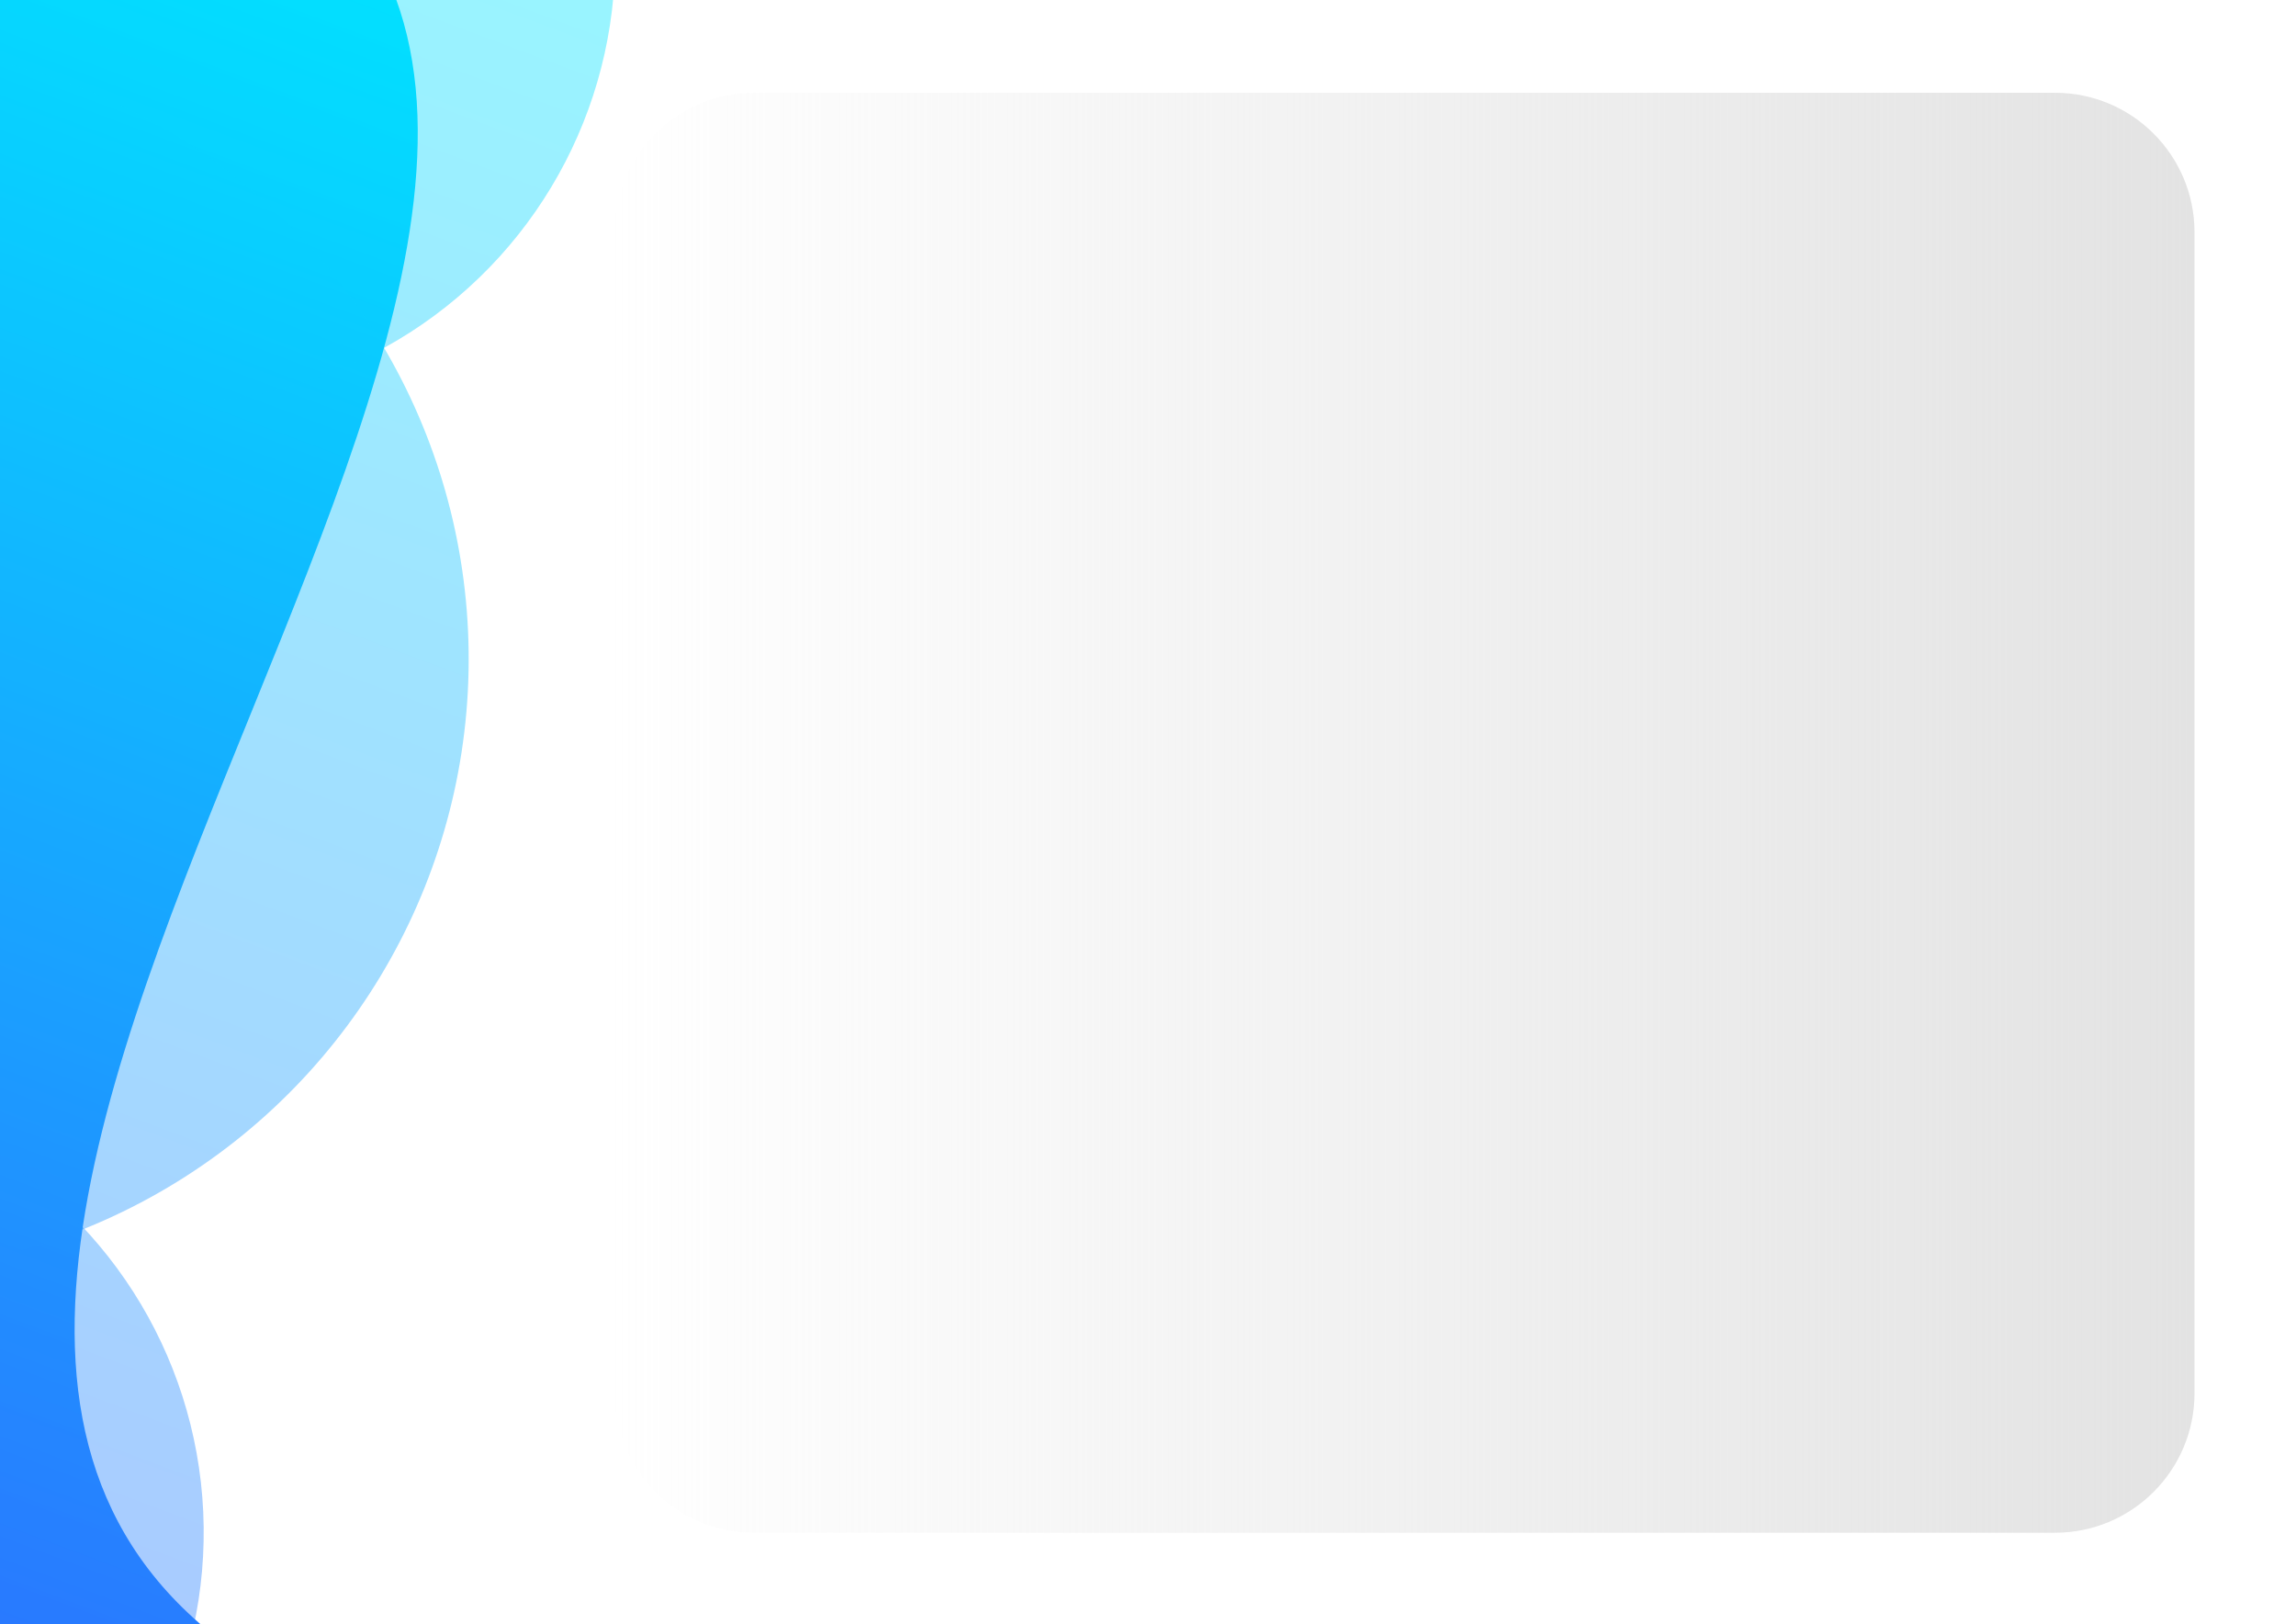 <?xml version="1.0" encoding="UTF-8" standalone="no"?>
<!DOCTYPE svg PUBLIC "-//W3C//DTD SVG 1.1//EN" "http://www.w3.org/Graphics/SVG/1.1/DTD/svg11.dtd">
<svg width="100%" height="100%" viewBox="0 0 3508 2481" version="1.1" xmlns="http://www.w3.org/2000/svg" xmlns:xlink="http://www.w3.org/1999/xlink" xml:space="preserve" xmlns:serif="http://www.serif.com/" style="fill-rule:evenodd;clip-rule:evenodd;stroke-linejoin:round;stroke-miterlimit:2;">
    <g transform="matrix(0.881,0,0,0.97,335.337,50.103)">
        <path d="M3425.2,314.181L3425.2,2142.51C3425.2,2263.76 3316.89,2362.2 3183.49,2362.2L926.75,2362.2C793.346,2362.2 685.039,2263.76 685.039,2142.51L685.039,314.181C685.039,192.929 793.346,94.488 926.75,94.488L3183.49,94.488C3316.89,94.488 3425.2,192.929 3425.2,314.181Z" style="fill:url(#_Linear1);"/>
    </g>
    <g transform="matrix(0.999,-0.046,0.046,0.999,-156.94,12.314)">
        <path d="M-157,-152C-157,-152 309.775,-437.729 596,-213C1371.99,396.264 -543.556,1998.81 492,2592C1060.59,2917.7 -378,2605 -378,2605L-157,-152Z" style="fill:url(#_Linear2);"/>
    </g>
    <g transform="matrix(0.999,-0.046,0.046,0.999,-1006.37,-134.68)">
        <circle cx="522" cy="2502" r="681" style="fill:url(#_Linear3);"/>
    </g>
    <g transform="matrix(0.999,-0.046,0.046,0.999,-377.749,-2540.94)">
        <circle cx="522" cy="2502" r="681" style="fill:url(#_Linear4);"/>
    </g>
    <g transform="matrix(1.408,-0.064,0.064,1.408,524.262,-1279.09)">
        <circle cx="-603" cy="1596" r="666" style="fill:url(#_Linear5);"/>
    </g>
    <defs>
        <linearGradient id="_Linear1" x1="0" y1="0" x2="1" y2="0" gradientUnits="userSpaceOnUse" gradientTransform="matrix(2740.16,-2.32211e-13,1.85742e-13,3425.7,685.039,1155.97)"><stop offset="0" style="stop-color:rgb(226,226,226);stop-opacity:0"/><stop offset="1" style="stop-color:rgb(227,227,227);stop-opacity:1"/></linearGradient>
        <linearGradient id="_Linear2" x1="0" y1="0" x2="1" y2="0" gradientUnits="userSpaceOnUse" gradientTransform="matrix(-1051.58,2434.77,-2434.77,-1051.58,1095.49,37.824)"><stop offset="0" style="stop-color:rgb(0,229,255);stop-opacity:1"/><stop offset="1" style="stop-color:rgb(41,121,255);stop-opacity:1"/></linearGradient>
        <linearGradient id="_Linear3" x1="0" y1="0" x2="1" y2="0" gradientUnits="userSpaceOnUse" gradientTransform="matrix(-1051.58,2434.77,-2434.77,-1051.58,1937.31,223.509)"><stop offset="0" style="stop-color:rgb(0,229,255);stop-opacity:0.4"/><stop offset="1" style="stop-color:rgb(41,121,255);stop-opacity:0.4"/></linearGradient>
        <linearGradient id="_Linear4" x1="0" y1="0" x2="1" y2="0" gradientUnits="userSpaceOnUse" gradientTransform="matrix(-1051.58,2434.77,-2434.77,-1051.58,1199.31,2598.51)"><stop offset="0" style="stop-color:rgb(0,229,255);stop-opacity:0.4"/><stop offset="1" style="stop-color:rgb(41,121,255);stop-opacity:0.4"/></linearGradient>
        <linearGradient id="_Linear5" x1="0" y1="0" x2="1" y2="0" gradientUnits="userSpaceOnUse" gradientTransform="matrix(-745.85,1726.9,-1726.9,-745.85,252.46,919.722)"><stop offset="0" style="stop-color:rgb(0,229,255);stop-opacity:0.4"/><stop offset="1" style="stop-color:rgb(41,121,255);stop-opacity:0.4"/></linearGradient>
    </defs>
</svg>

